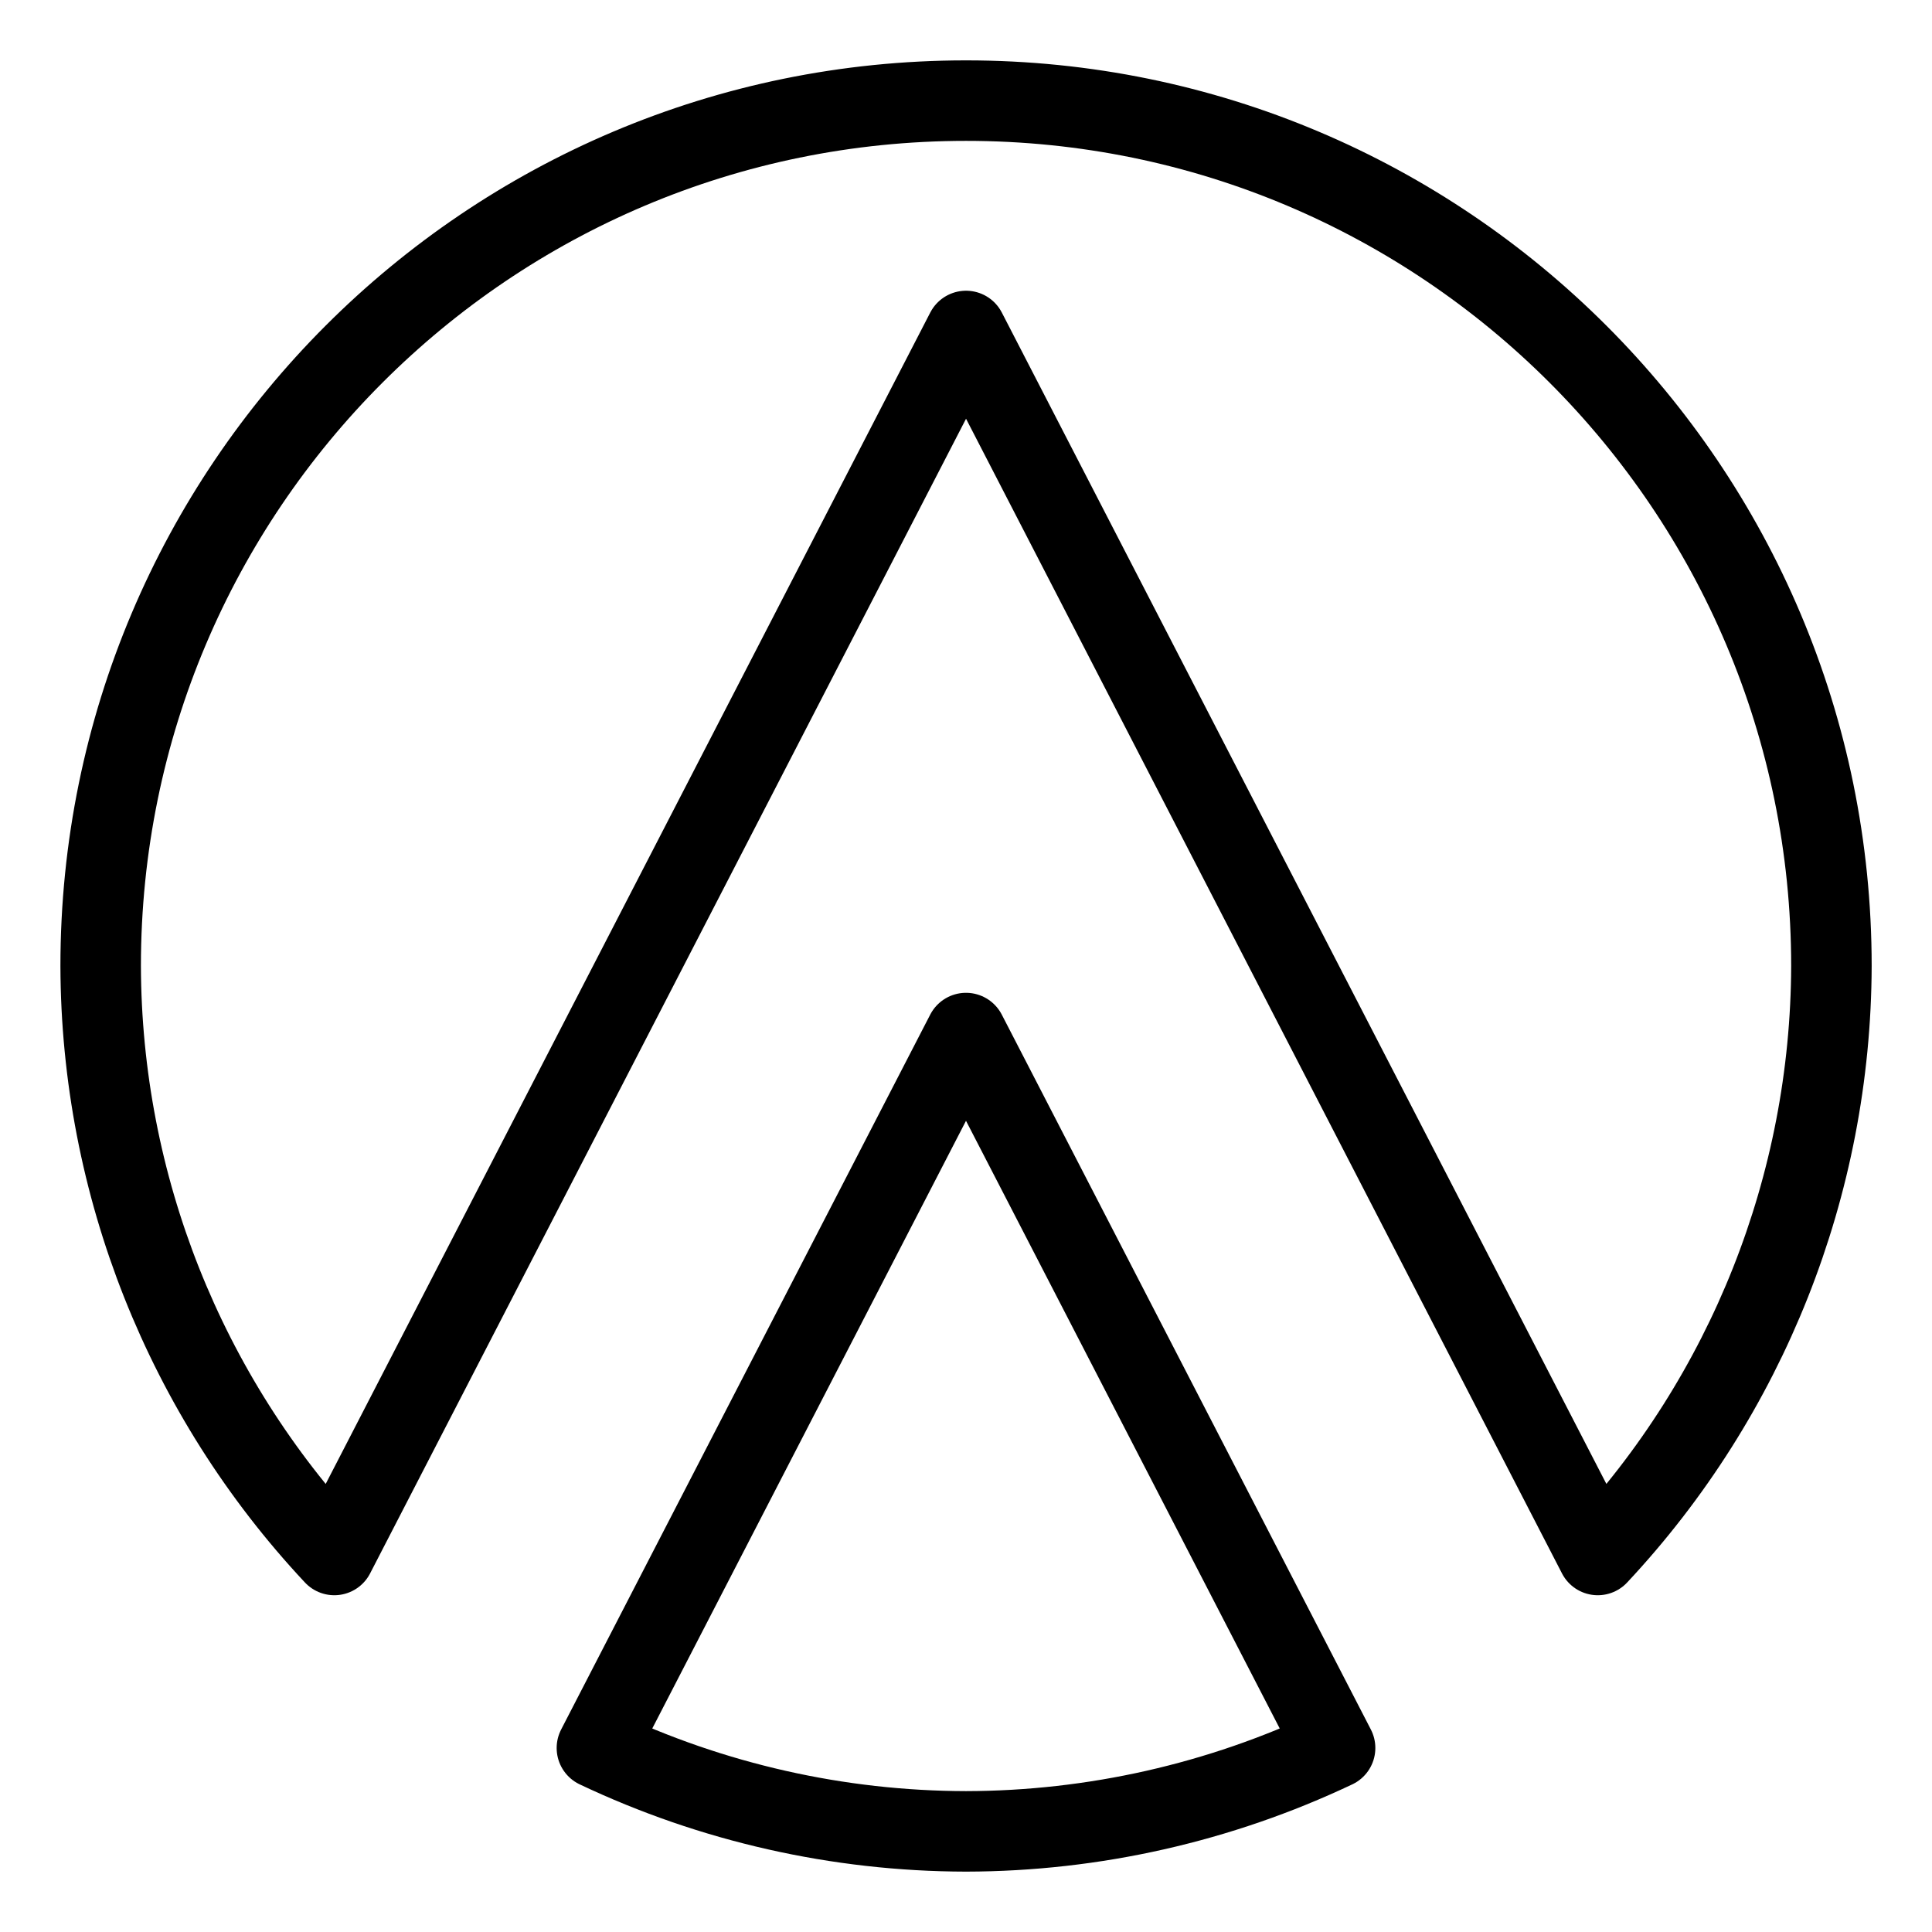 <?xml version='1.0' encoding='UTF-8'?>
<svg xmlns="http://www.w3.org/2000/svg" id="a" viewBox="0 0 48 48"><defs><style>.b{fill:none;stroke:#000;stroke-width:2px;stroke-linecap:round;stroke-linejoin:round;}</style></defs><path class="b" d="M24,25.666l-9.17,17.762c2.866,1.359,5.998,2.066,9.17,2.072,3.172-.006,6.303-.714,9.17-2.072l-9.17-17.762Z"/><path class="b" d="M24,2.5C12.126,2.5,2.501,12.126,2.501,24c.015,5.436,2.089,10.665,5.805,14.633l15.695-30.41,15.695,30.41c3.715-3.968,5.789-9.197,5.805-14.633,0-11.874-9.626-21.5-21.5-21.5h.001Z"/></svg>